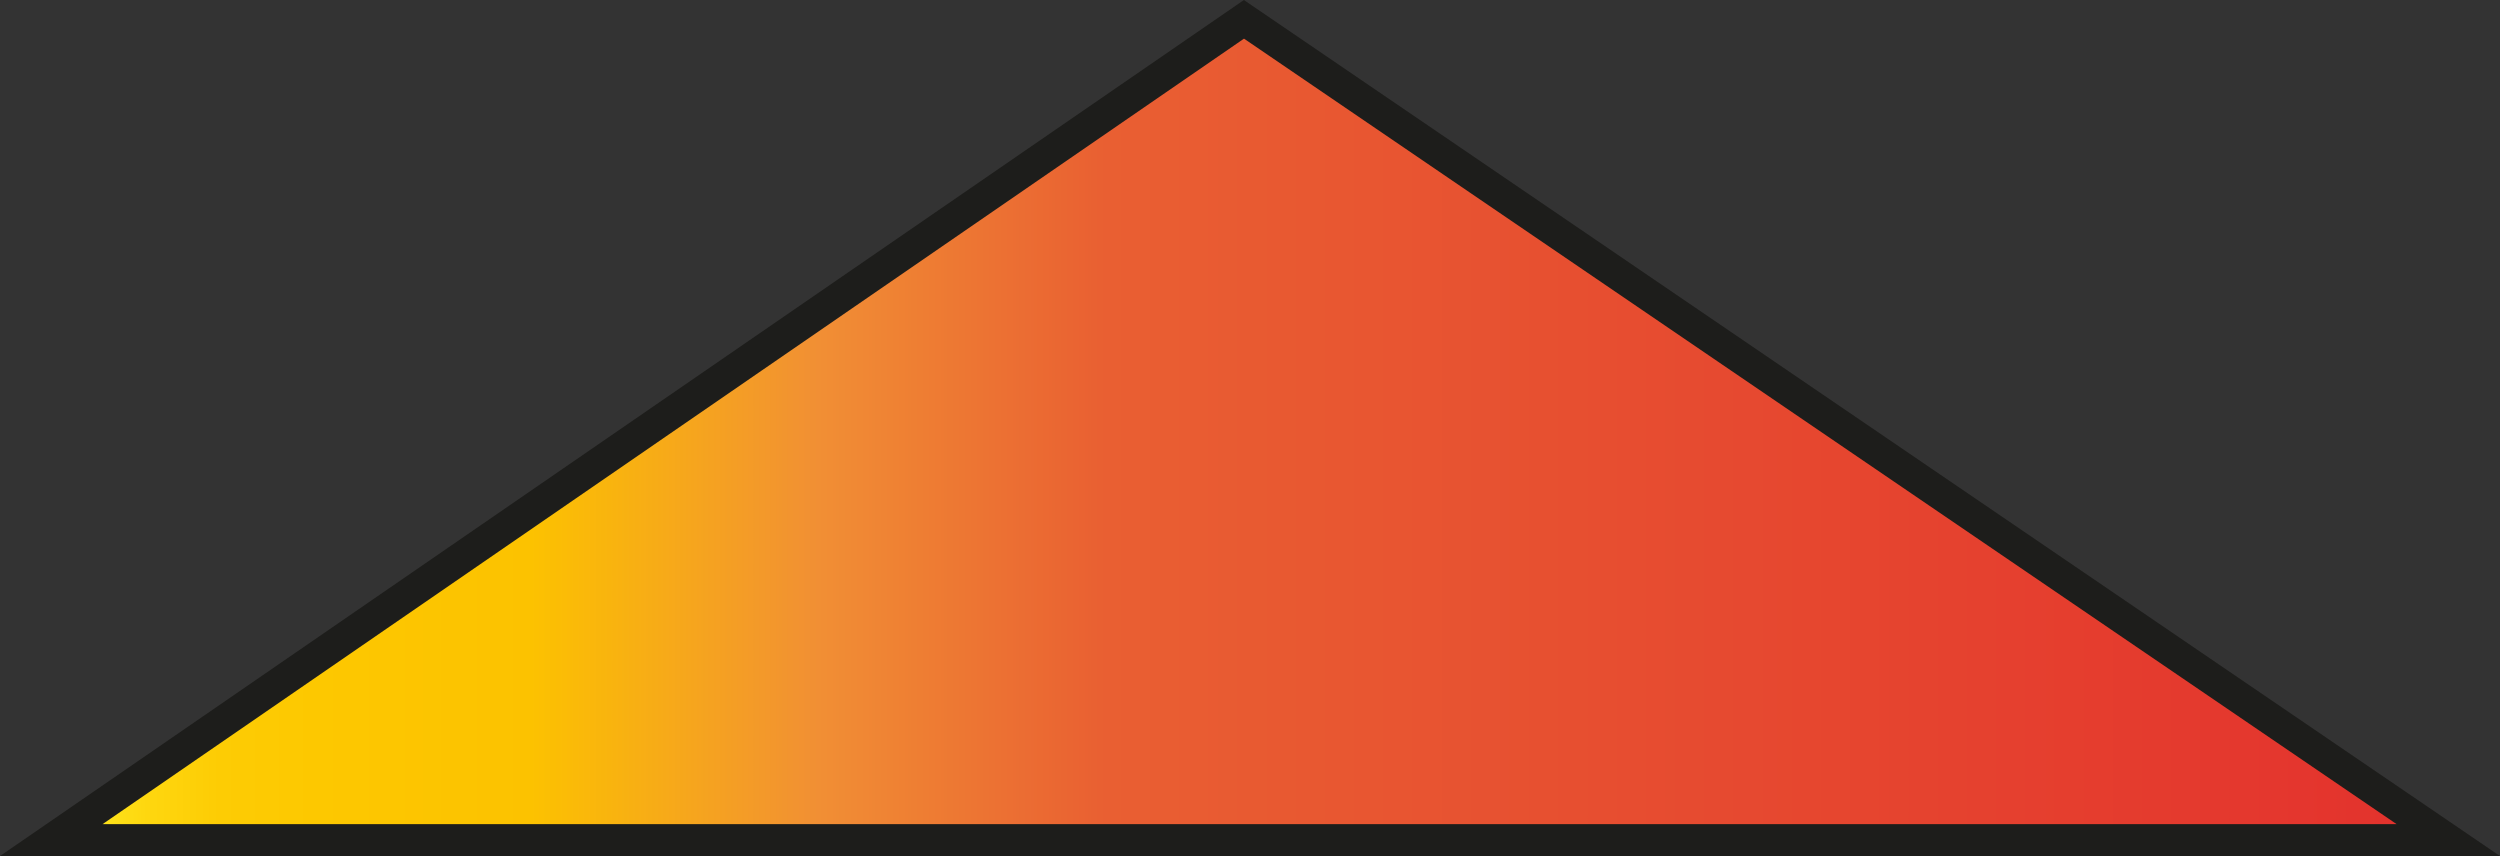 <svg xmlns="http://www.w3.org/2000/svg" xmlns:xlink="http://www.w3.org/1999/xlink" viewBox="0 0 235.34 80.58"><rect x="0" y="0" width="235.34" height="80.58" fill="#333333" stroke="none"/><defs><style>.cls-1{stroke:#1d1d1b;stroke-miterlimit:10;stroke-width:3px;fill:url(#Безымянный_градиент_49);}</style><linearGradient id="Безымянный_градиент_49" x1="4.83" y1="40.45" x2="230.47" y2="40.45" gradientUnits="userSpaceOnUse"><stop offset="0" stop-color="#ffef26"/><stop offset="0.01" stop-color="#ffea21"/><stop offset="0.04" stop-color="#fed70f"/><stop offset="0.07" stop-color="#fdcc04"/><stop offset="0.11" stop-color="#fdc800"/><stop offset="0.2" stop-color="#fcc200"/><stop offset="0.32" stop-color="#f18f34"/><stop offset="0.44" stop-color="#e95f32"/><stop offset="1" stop-color="#e3312d"/></linearGradient></defs><title>Ресурс 23</title><g id="Слой_2" data-name="Слой 2"><g id="_2_слой_горы_" data-name="2 слой (горы)"><polygon class="cls-1" points="4.83 79.08 117.1 1.82 230.47 79.08 4.83 79.08"/></g></g></svg>